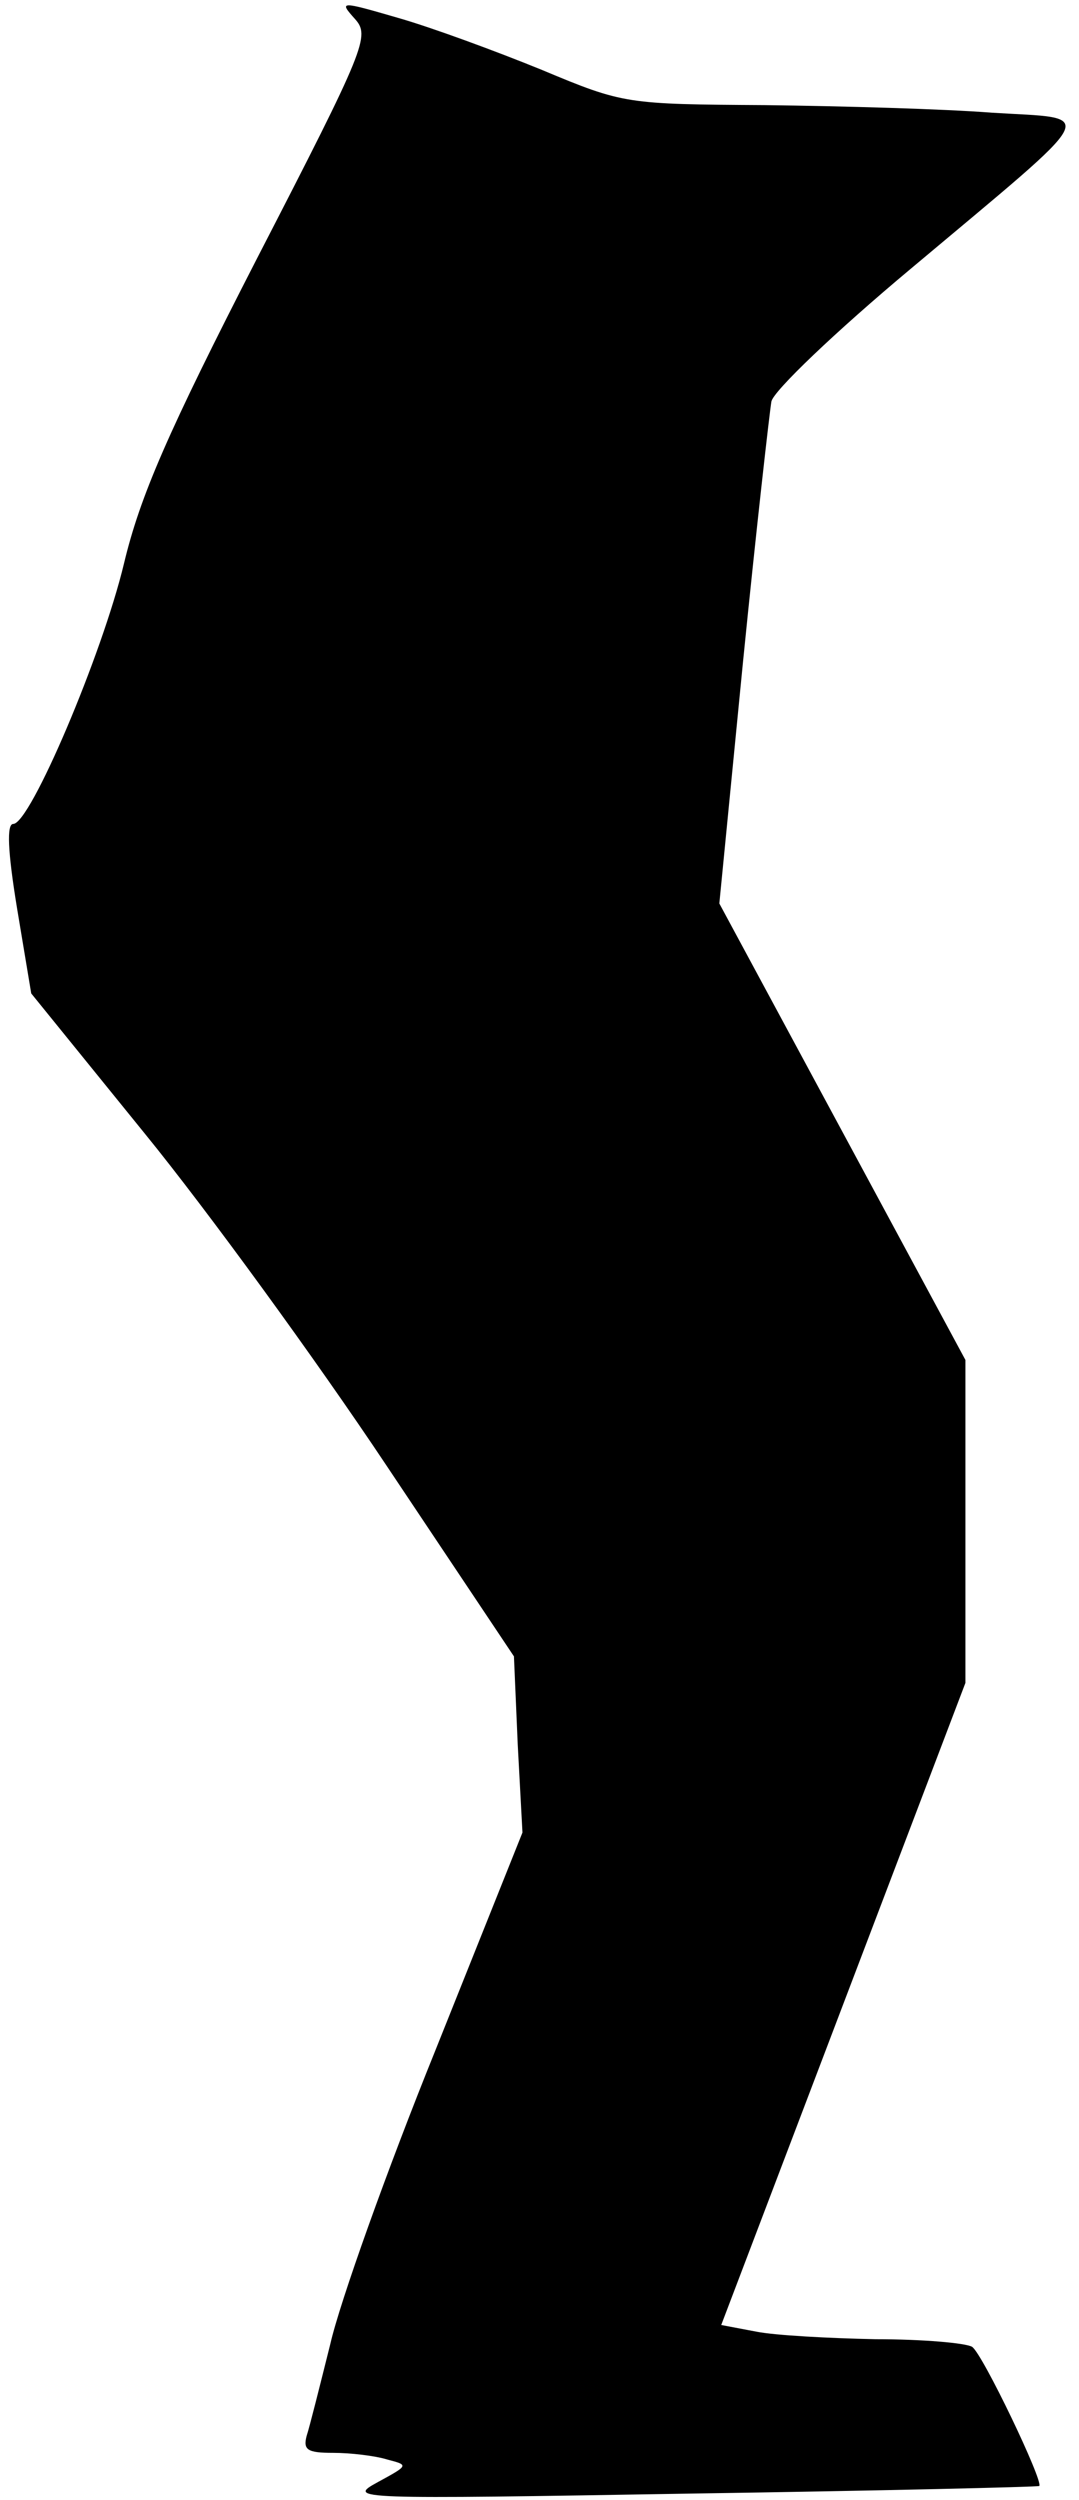 <?xml version="1.0" standalone="no"?>
<!DOCTYPE svg PUBLIC "-//W3C//DTD SVG 20010904//EN"
 "http://www.w3.org/TR/2001/REC-SVG-20010904/DTD/svg10.dtd">
<svg version="1.0" xmlns="http://www.w3.org/2000/svg"
 width="114pt" height="264pt" viewBox="0 0 114 264"
 preserveAspectRatio="xMidYMid meet">
<g transform="translate(0,264) scale(0.1,-0.1)"
fill="#000000" stroke="none">
<path fill="#000000" stroke="none" d="M375 2620 c16 -18 12 -29 -103 -252
-95 -185 -124 -252 -141 -323 -23 -96 -99 -275 -117 -275 -7 0 -6 -28 4 -89
l15 -90 120 -148 c66 -81 181 -239 255 -350 l135 -202 4 -93 5 -93 -92 -230
c-51 -126 -101 -266 -111 -310 -11 -44 -22 -88 -25 -97 -4 -15 1 -18 28 -18
18 0 44 -3 57 -7 23 -6 23 -6 -10 -24 -33 -18 -26 -18 331 -12 201 3 366 7
368 8 5 4 -60 140 -71 147 -7 4 -52 8 -102 8 -49 1 -106 4 -126 8 l-37 7 129
339 129 339 0 170 0 171 -130 241 -130 241 25 255 c14 140 28 263 30 275 2 11
68 74 147 140 205 172 198 158 86 165 -51 4 -159 7 -240 8 -146 1 -149 1 -235
37 -49 20 -117 45 -152 55 -62 18 -63 18 -46 -1z"/>
</g>
</svg>
